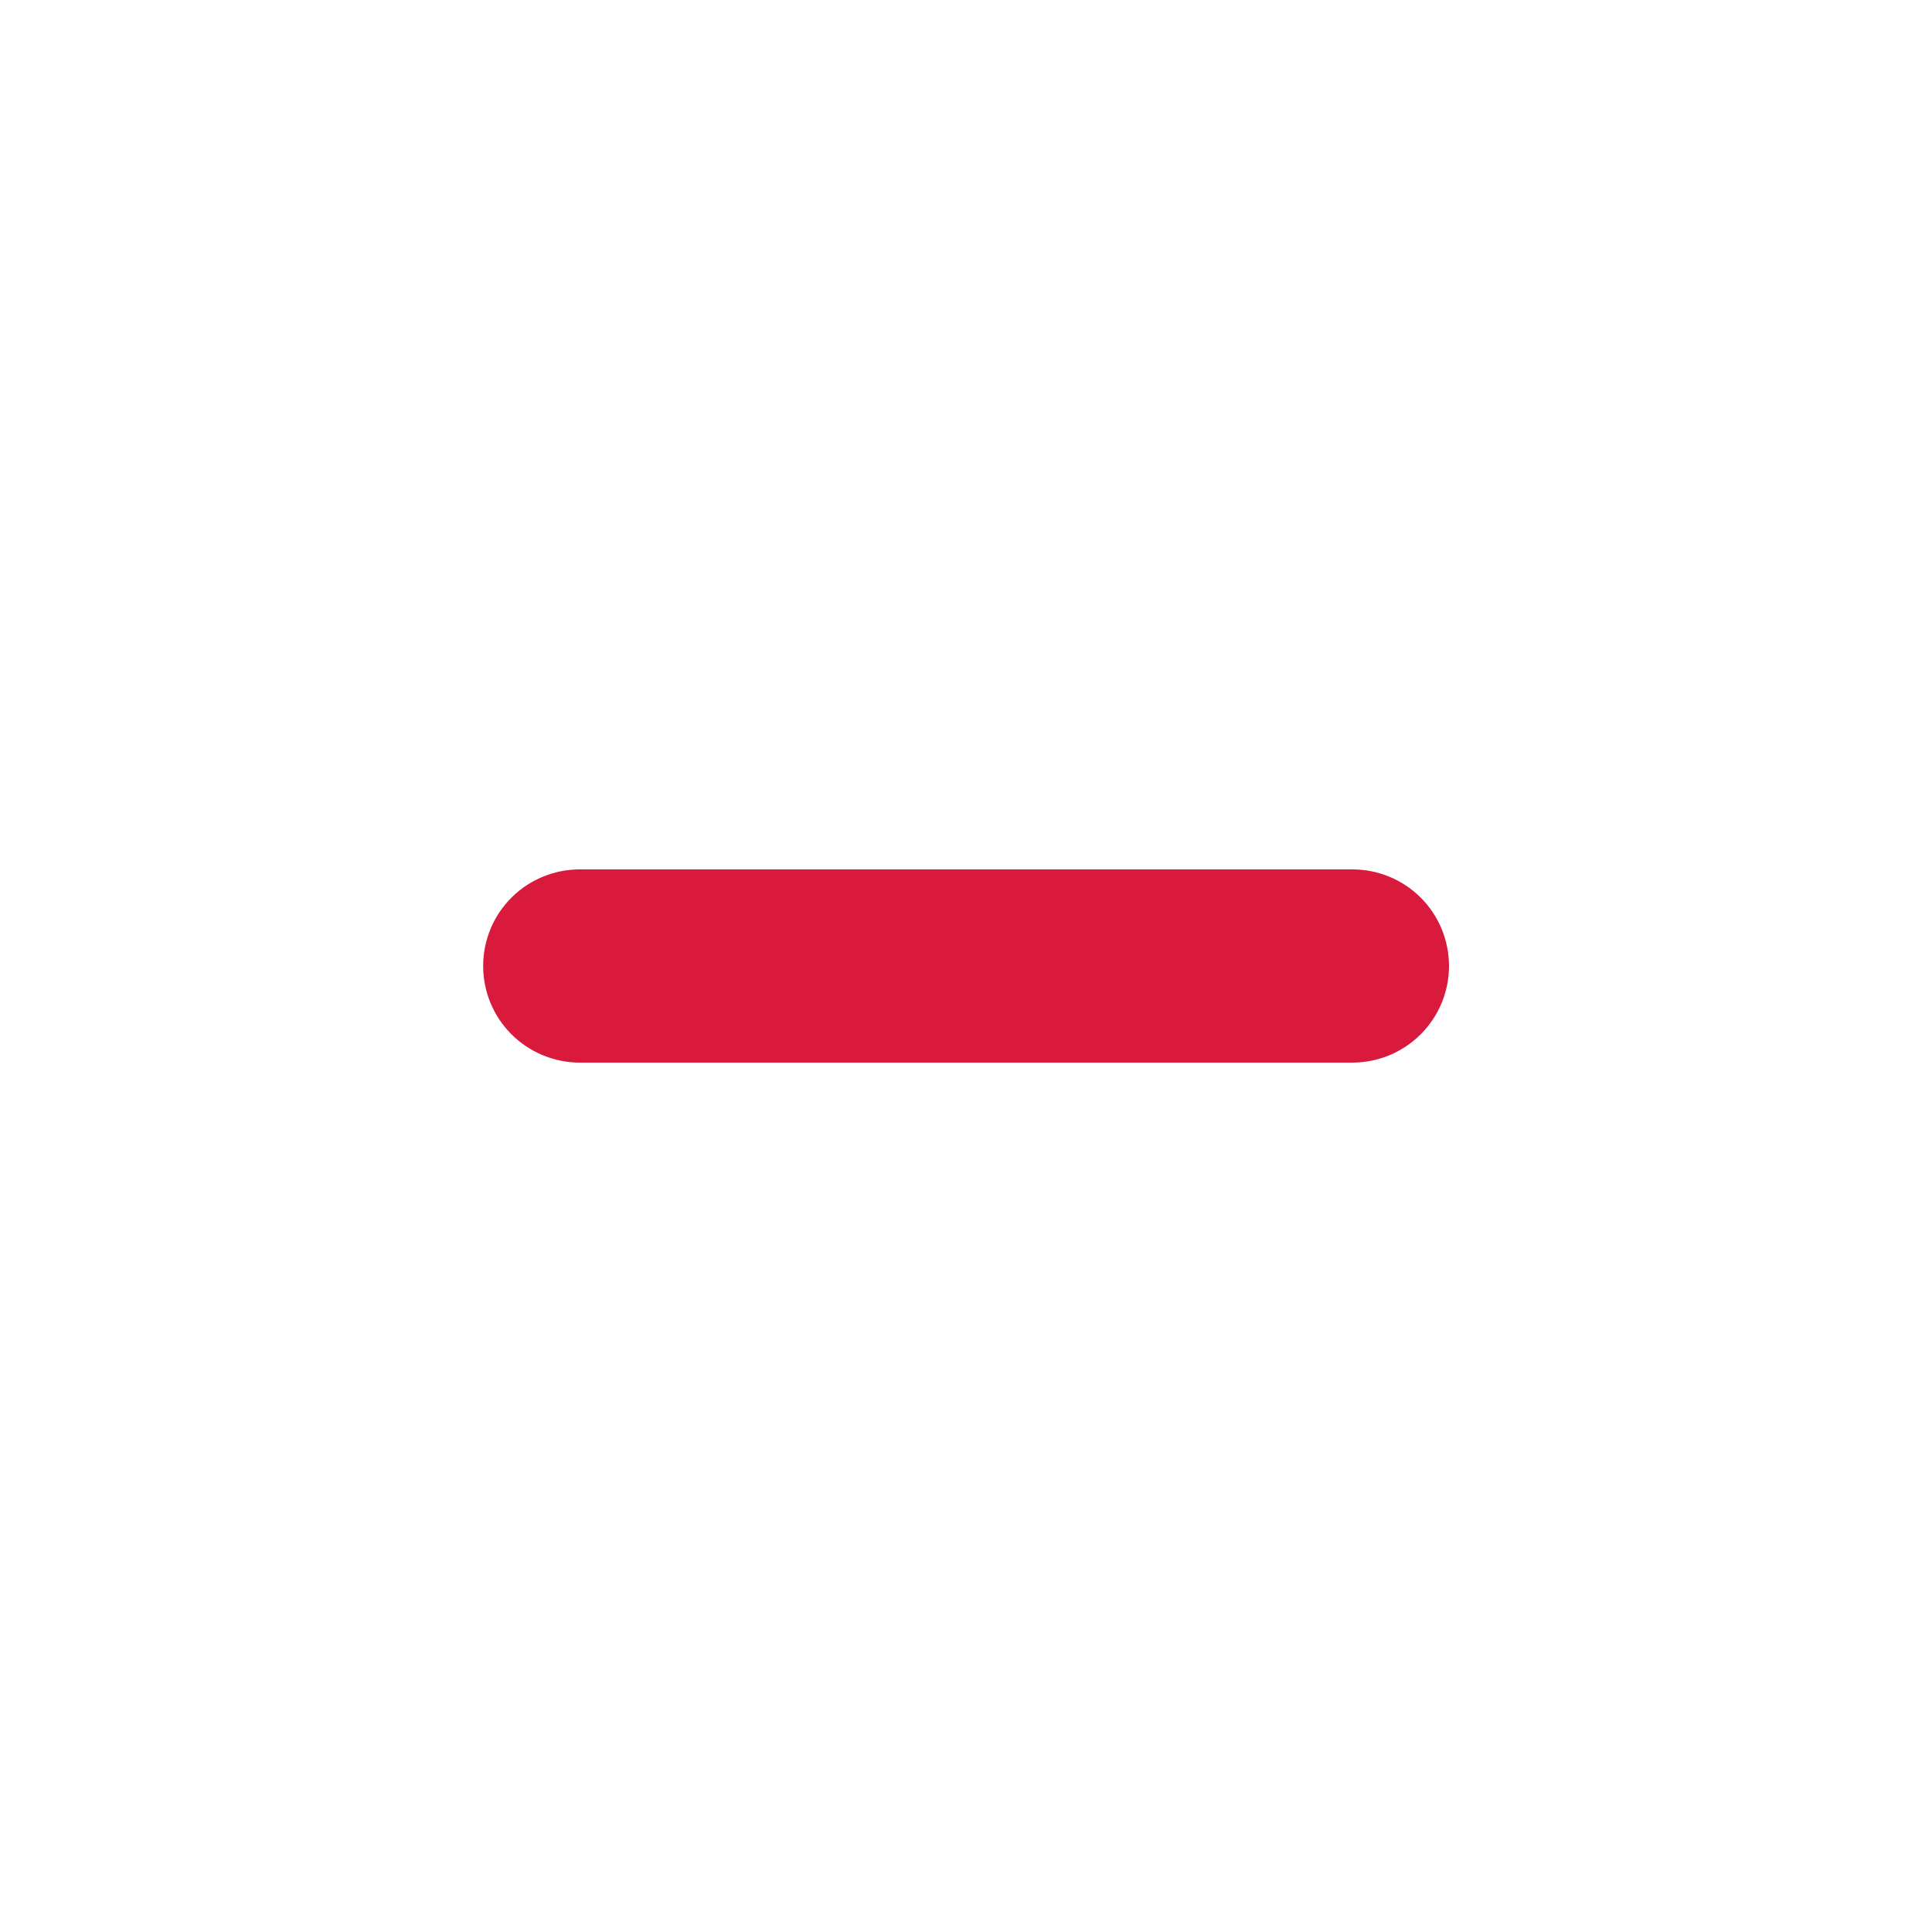 <svg xmlns="http://www.w3.org/2000/svg" width="24" height="24" viewBox="0 0 24 24" fill="none">
  <path fill-rule="evenodd" clip-rule="evenodd" d="M6.002 12C6.002 11.681 6.128 11.376 6.353 11.151C6.578 10.926 6.884 10.8 7.202 10.8H16.8C17.119 10.8 17.424 10.926 17.649 11.151C17.874 11.376 18 11.681 18 12C18 12.318 17.874 12.623 17.649 12.848C17.424 13.073 17.119 13.2 16.8 13.2H7.202C6.884 13.2 6.578 13.073 6.353 12.848C6.128 12.623 6.002 12.318 6.002 12Z" fill="#D91A3C"/>
</svg>